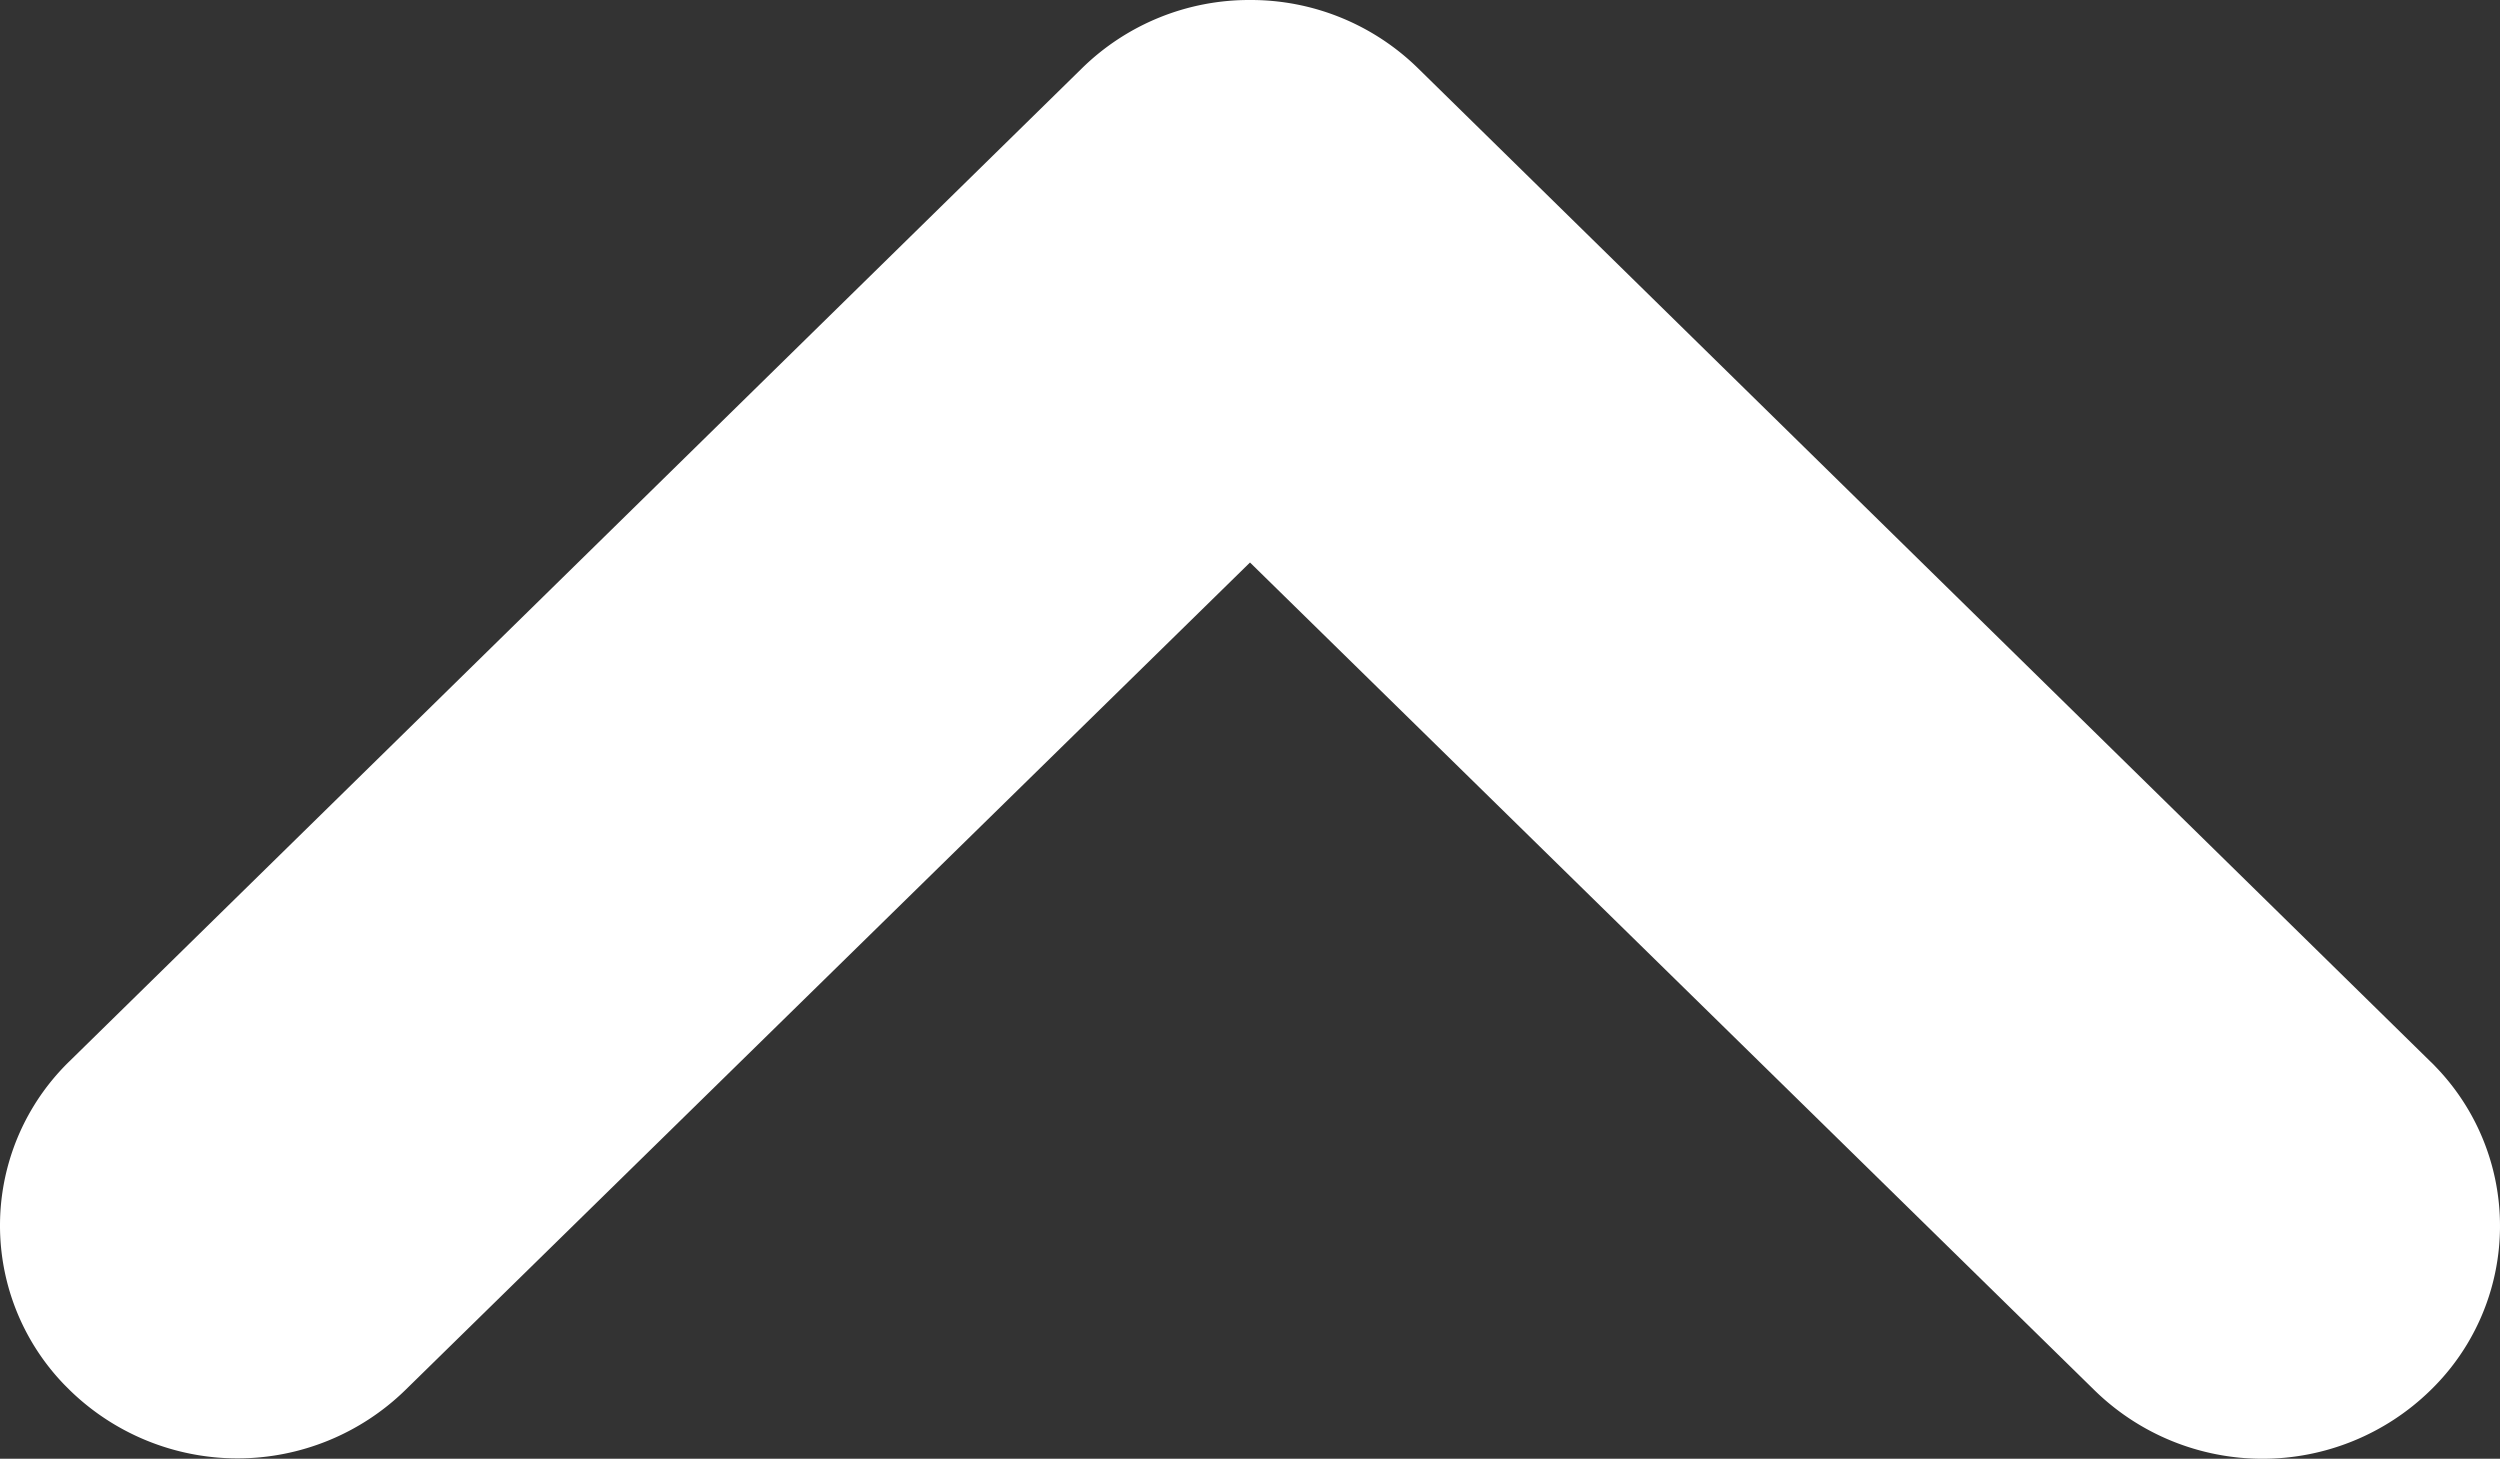 <svg xmlns="http://www.w3.org/2000/svg" xmlns:xlink="http://www.w3.org/1999/xlink" width="20" height="11.67" viewBox="0 0 20 11.67">
  <rect x="0" y="0" width="20" height="11.67" fill="#333333" stroke="none"/>
  <defs>
    <clipPath id="clip-path">
      <rect id="Rectangle_2786" data-name="Rectangle 2786" width="20" height="11.67" transform="translate(0 0)" fill="#fff"/>
    </clipPath>
  </defs>
  <g id="Group_4418" data-name="Group 4418" transform="translate(0 0)" clip-path="url(#clip-path)">
    <path id="Path_2224" data-name="Path 2224" d="M10,0A1.91,1.91,0,0,0,8.657.545L.558,8.488A1.832,1.832,0,0,0,.517,11.08l.041.041a1.922,1.922,0,0,0,2.684,0L10,4.5l6.758,6.624a1.922,1.922,0,0,0,2.684,0,1.832,1.832,0,0,0,.041-2.592c-.013-.014-.027-.028-.041-.041L11.343.545A1.91,1.91,0,0,0,10,0" fill="#fff"/>
  </g>
</svg>
